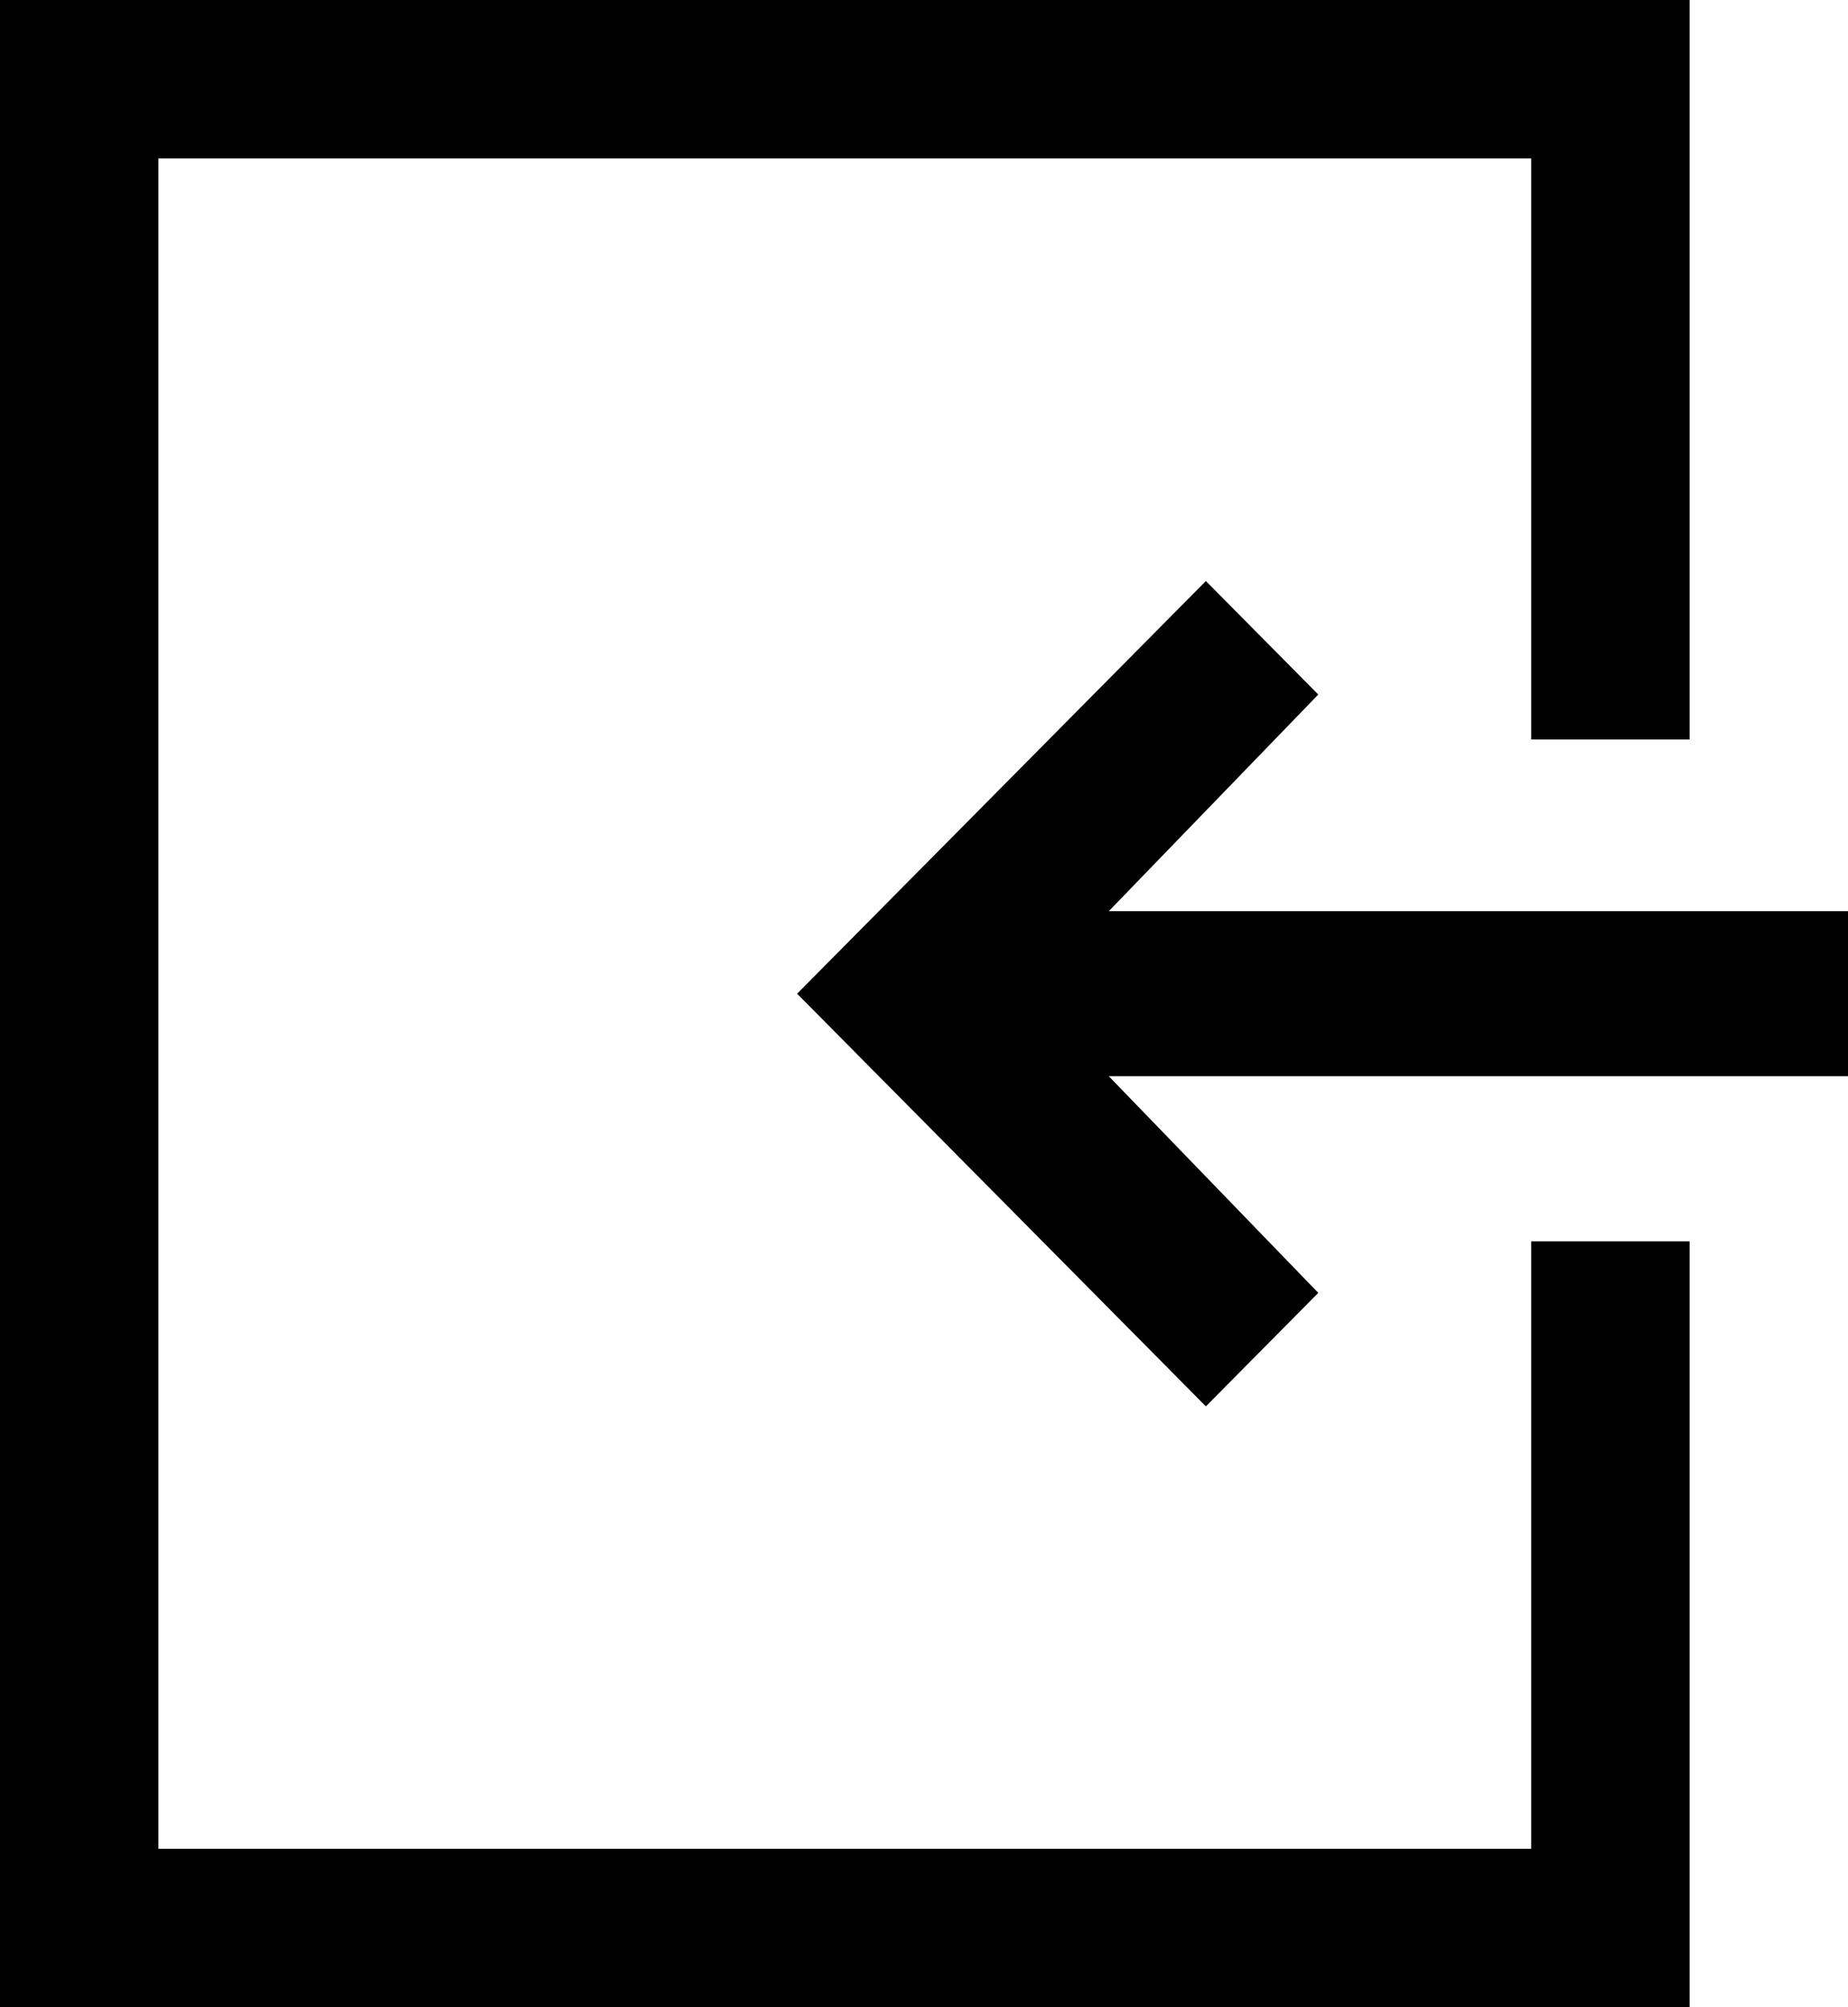 <?xml version="1.0" encoding="UTF-8"?>
<svg width="70px" height="76px" viewBox="0 0 70 76" version="1.1" xmlns="http://www.w3.org/2000/svg" xmlns:xlink="http://www.w3.org/1999/xlink">
    <!-- Generator: Sketch 48.1 (47250) - http://www.bohemiancoding.com/sketch -->
    <title>sign-in</title>
    <desc>Created with Sketch.</desc>
    <defs></defs>
    <g id="sign-in---f090" stroke="none" stroke-width="1" fill="none" fill-rule="evenodd" transform="translate(-6, 0)">
        <path d="M6,0 L70,0 L70,28 L64,28 L64,6 L12,6 L12,70 L64,70 L64,47 L70,47 L70,76 L6,76 L6,0 Z M51.677,22 L55.935,26.297 L48,34.5 L76,34.5 L76,40.75 L48,40.75 L55.935,48.953 L51.677,53.25 L36.194,37.625 L51.677,22 Z" id="sign-in" fill="#000000" fill-rule="nonzero"></path>
    </g>
</svg>